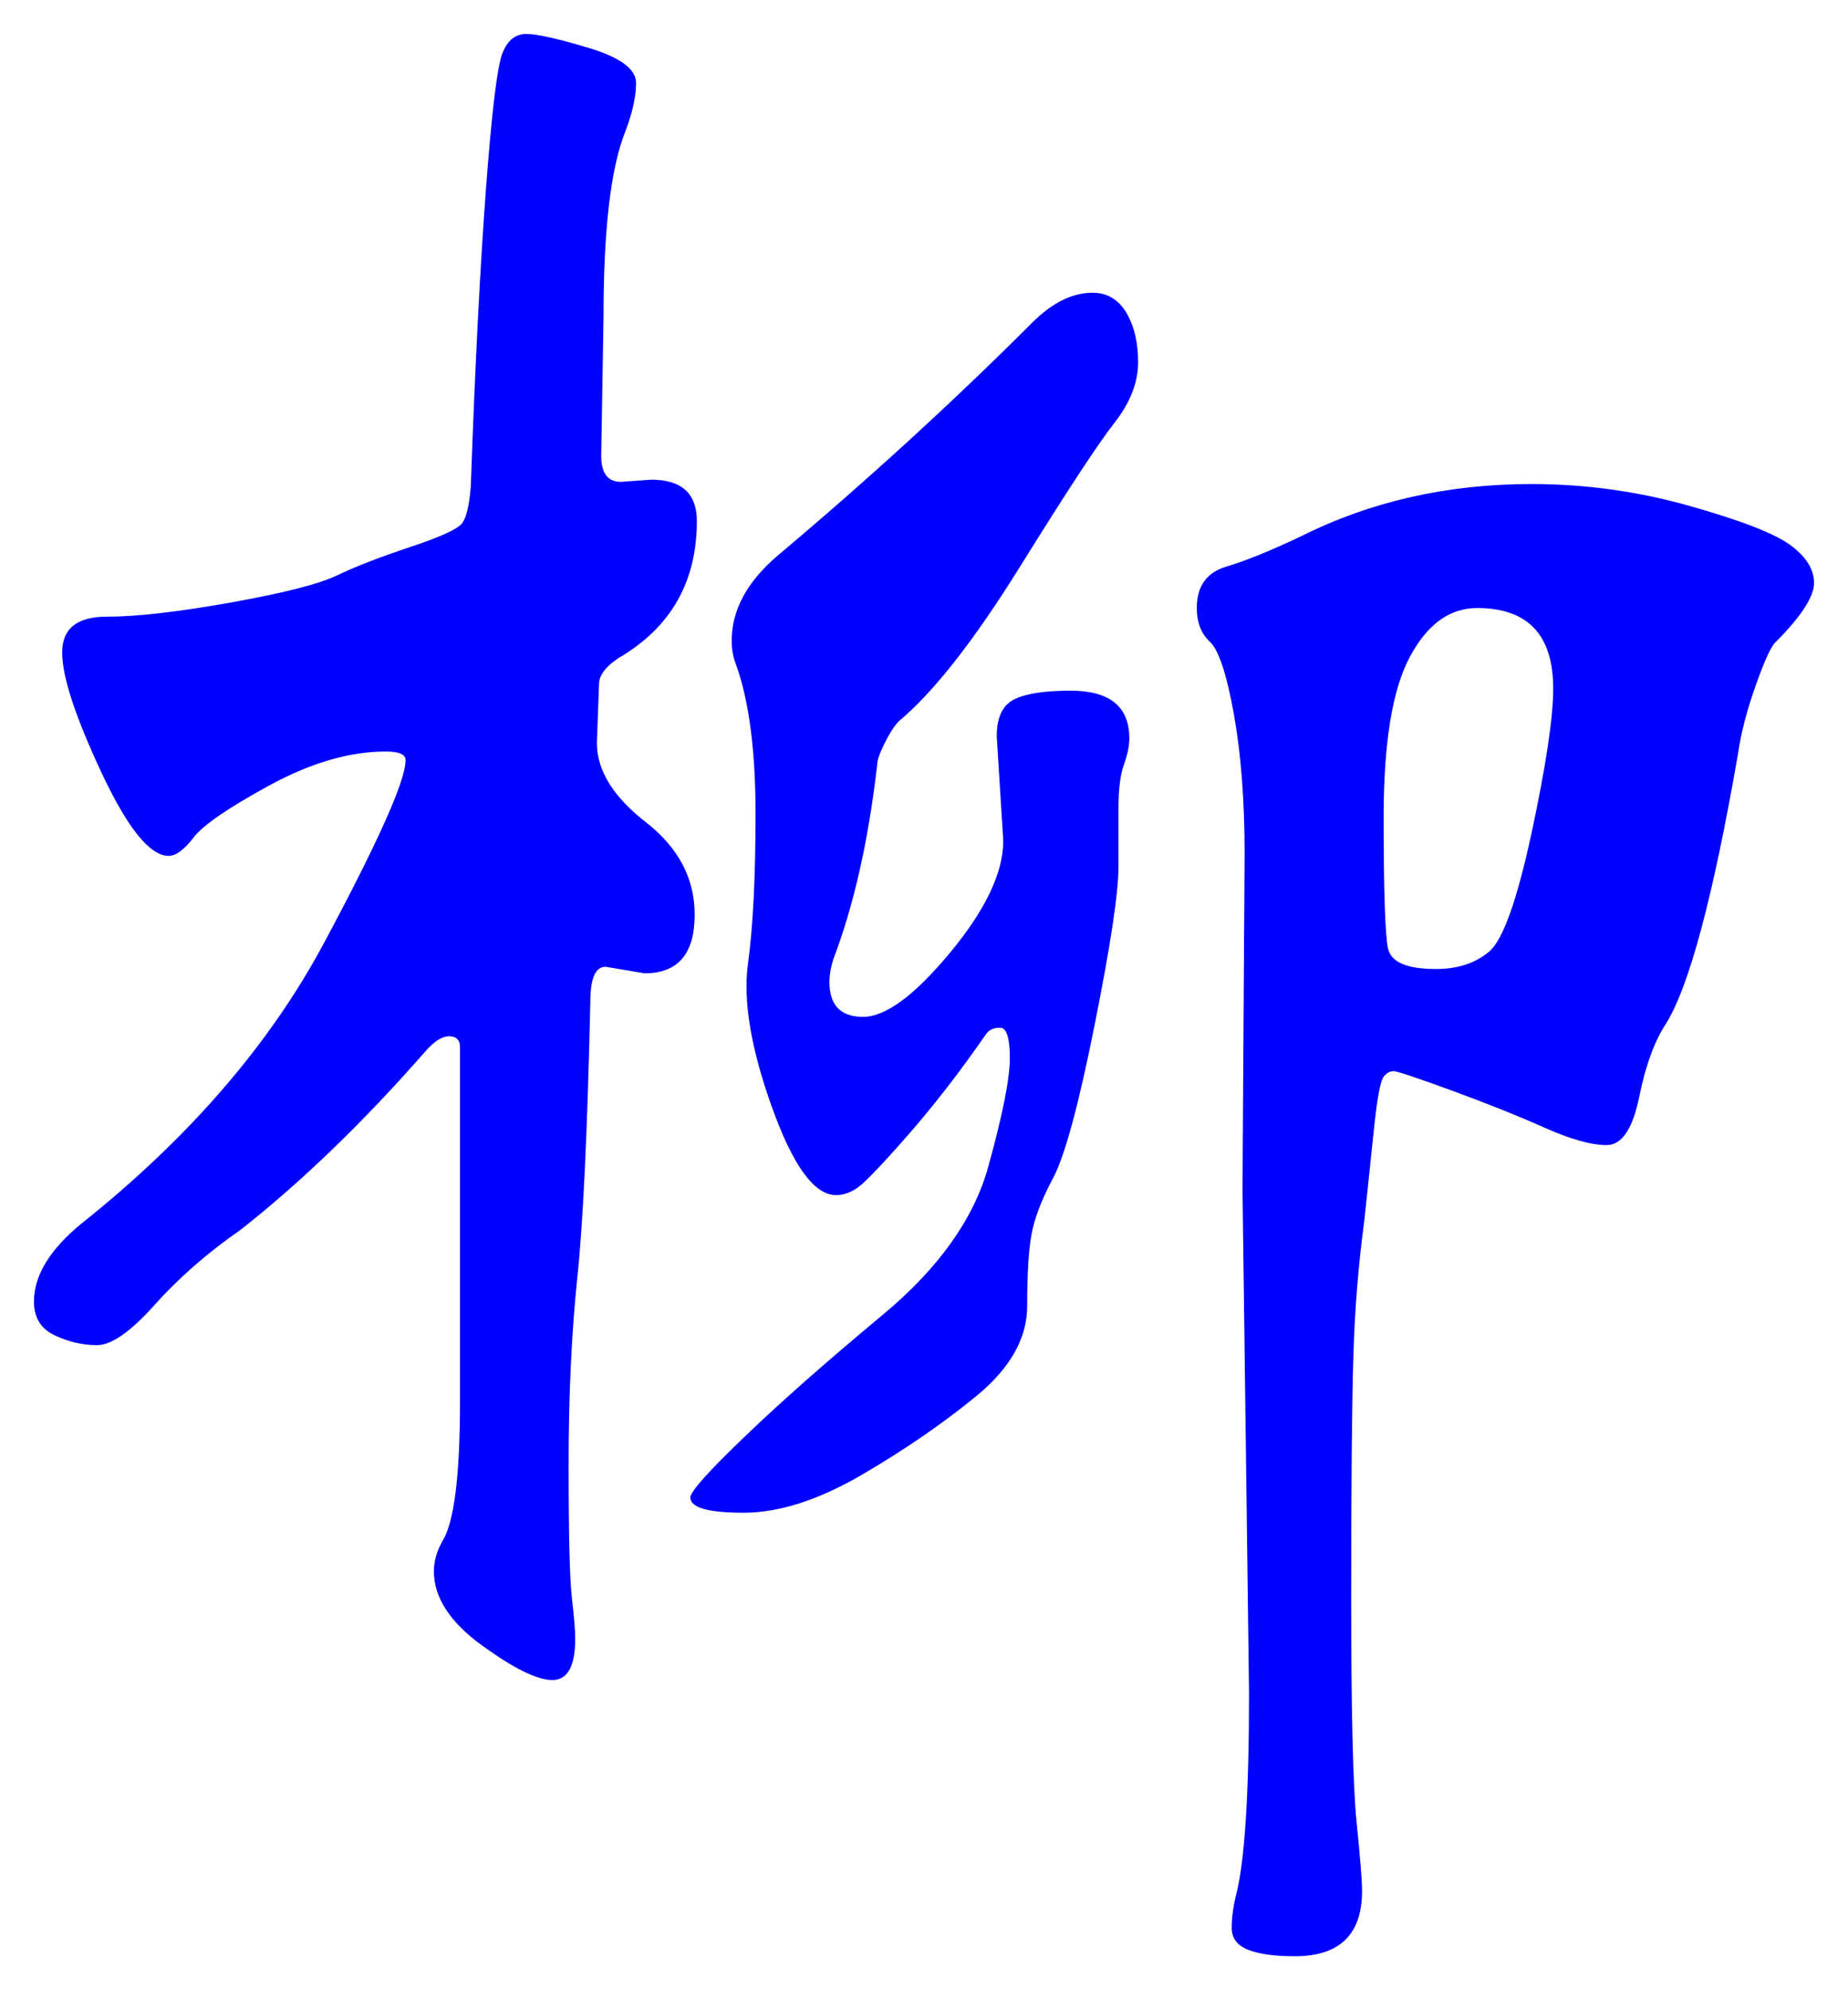 <svg xmlns="http://www.w3.org/2000/svg" xmlns:xlink="http://www.w3.org/1999/xlink" version="1.1" id="图层_1" x="0px" y="0px" width="27.206" height="29.288" viewBox="0.772 0.255 27.206 29.288" enable-background="new 0 0 30 30" xml:space="preserve">
<g>
	<path fill="#0000FF" d="M10.999,13.714c0,0.576-0.245,0.864-0.736,0.864l-0.576-0.096c-0.149,0-0.224,0.171-0.224,0.512   c-0.043,1.899-0.106,3.253-0.192,4.064c-0.085,0.811-0.128,1.733-0.128,2.768c0,1.035,0.017,1.686,0.049,1.952   c0.031,0.267,0.048,0.464,0.048,0.593c0,0.404-0.112,0.607-0.336,0.607c-0.225,0-0.571-0.171-1.04-0.512   c-0.47-0.342-0.704-0.704-0.704-1.088c0-0.149,0.042-0.299,0.128-0.448c0.17-0.277,0.256-0.96,0.256-2.048v-5.217   c0-0.105-0.054-0.16-0.16-0.16s-0.224,0.076-0.352,0.225c-0.917,1.045-1.824,1.92-2.72,2.624c-0.491,0.341-0.912,0.71-1.264,1.104   s-0.635,0.592-0.848,0.592c-0.214,0-0.422-0.049-0.624-0.145c-0.203-0.096-0.304-0.261-0.304-0.496   c0-0.384,0.234-0.768,0.704-1.152C3.554,17,4.743,15.624,5.543,14.13c0.8-1.493,1.2-2.389,1.2-2.688   c0-0.085-0.096-0.128-0.288-0.128c-0.534,0-1.104,0.166-1.712,0.496c-0.608,0.331-0.981,0.587-1.12,0.768   c-0.139,0.182-0.262,0.272-0.368,0.272c-0.277,0-0.608-0.411-0.992-1.232c-0.384-0.821-0.576-1.408-0.576-1.76   s0.218-0.528,0.656-0.528c0.437,0,1.045-0.069,1.824-0.208c0.778-0.139,1.301-0.272,1.568-0.4c0.267-0.128,0.624-0.267,1.072-0.416   C7.255,8.158,7.511,8.04,7.575,7.955C7.639,7.87,7.682,7.688,7.703,7.411c0.063-1.792,0.139-3.253,0.224-4.384   c0.085-1.13,0.165-1.792,0.24-1.984c0.074-0.192,0.192-0.288,0.352-0.288c0.16,0,0.47,0.07,0.929,0.208   c0.458,0.139,0.688,0.31,0.688,0.512c0,0.203-0.054,0.443-0.16,0.72c-0.213,0.534-0.319,1.44-0.319,2.72L9.623,6.962   c0,0.256,0.096,0.384,0.288,0.384l0.448-0.032c0.447,0,0.672,0.203,0.672,0.608c0,0.896-0.384,1.568-1.152,2.016   c-0.192,0.128-0.288,0.256-0.288,0.384l-0.032,0.864c0,0.405,0.24,0.795,0.721,1.168C10.759,12.728,10.999,13.182,10.999,13.714z    M16.855,4.563c0.213,0,0.378,0.096,0.495,0.288s0.177,0.438,0.177,0.736c0,0.299-0.118,0.598-0.353,0.896   c-0.234,0.299-0.693,0.998-1.376,2.096c-0.683,1.099-1.28,1.861-1.792,2.288c-0.063,0.064-0.134,0.171-0.208,0.32   c-0.075,0.149-0.112,0.256-0.112,0.32c-0.128,1.11-0.341,2.059-0.64,2.848c-0.043,0.128-0.063,0.246-0.063,0.352   c0,0.341,0.165,0.512,0.495,0.512c0.331,0,0.758-0.315,1.28-0.944c0.522-0.629,0.784-1.178,0.784-1.648l-0.096-1.536   c0-0.277,0.085-0.458,0.256-0.544c0.17-0.085,0.448-0.128,0.832-0.128c0.576,0,0.864,0.235,0.864,0.704   c0,0.107-0.027,0.235-0.08,0.384c-0.054,0.15-0.08,0.363-0.08,0.64v0.864c0,0.384-0.118,1.163-0.353,2.336   c-0.234,1.173-0.438,1.92-0.607,2.239c-0.171,0.32-0.277,0.598-0.32,0.832c-0.043,0.235-0.064,0.588-0.064,1.057   s-0.245,0.906-0.735,1.313c-0.491,0.404-1.057,0.795-1.696,1.168s-1.222,0.56-1.744,0.56s-0.784-0.075-0.784-0.224   c0-0.086,0.267-0.385,0.801-0.896c0.532-0.512,1.21-1.109,2.031-1.792s1.339-1.408,1.553-2.176   c0.213-0.769,0.319-1.302,0.319-1.601s-0.048-0.448-0.144-0.448s-0.166,0.032-0.208,0.096c-0.384,0.555-0.769,1.051-1.152,1.488   s-0.629,0.693-0.735,0.768c-0.107,0.075-0.214,0.111-0.32,0.111c-0.32,0-0.635-0.432-0.944-1.295   c-0.31-0.864-0.427-1.568-0.352-2.112c0.074-0.544,0.111-1.28,0.111-2.208c0-0.928-0.096-1.659-0.287-2.192   c-0.043-0.106-0.064-0.224-0.064-0.352c0-0.448,0.224-0.864,0.672-1.248c1.344-1.13,2.592-2.272,3.744-3.424   C16.258,4.712,16.556,4.563,16.855,4.563z M23.319,7.378c0.789,0,1.563,0.107,2.319,0.32s1.253,0.405,1.488,0.576   c0.234,0.171,0.352,0.357,0.352,0.56c0,0.203-0.191,0.496-0.575,0.88c-0.064,0.064-0.16,0.278-0.288,0.64   c-0.128,0.363-0.214,0.693-0.256,0.992c-0.363,2.091-0.716,3.414-1.057,3.968c-0.171,0.256-0.304,0.619-0.399,1.088   c-0.097,0.47-0.256,0.704-0.48,0.704c-0.224,0-0.528-0.085-0.912-0.256s-0.837-0.353-1.359-0.544   c-0.523-0.191-0.812-0.288-0.864-0.288c-0.054,0-0.102,0.026-0.145,0.08s-0.085,0.261-0.128,0.624l-0.159,1.504   c-0.086,0.641-0.14,1.301-0.16,1.984c-0.021,0.683-0.032,1.867-0.032,3.552s0.026,2.789,0.08,3.312   c0.053,0.523,0.08,0.859,0.08,1.008c0,0.641-0.331,0.961-0.992,0.961c-0.299,0-0.528-0.033-0.688-0.096   c-0.159-0.064-0.239-0.172-0.239-0.32c0-0.15,0.021-0.311,0.063-0.48c0.128-0.49,0.192-1.482,0.192-2.977l-0.096-7.424l0.031-4.928   c0-0.789-0.054-1.477-0.16-2.064c-0.106-0.586-0.224-0.938-0.352-1.056s-0.192-0.283-0.192-0.496c0-0.32,0.145-0.522,0.433-0.608   s0.655-0.235,1.104-0.448C20.951,7.634,22.081,7.378,23.319,7.378z M21.911,14.515c0.32,0,0.581-0.085,0.784-0.256   c0.202-0.17,0.41-0.752,0.624-1.744c0.213-0.992,0.319-1.701,0.319-2.128c0-0.789-0.373-1.184-1.12-1.184   c-0.405,0-0.735,0.24-0.991,0.72c-0.257,0.48-0.385,1.264-0.385,2.352s0.021,1.733,0.064,1.936   C21.249,14.414,21.484,14.515,21.911,14.515z" stroke-width="1"/>
</g>
</svg>